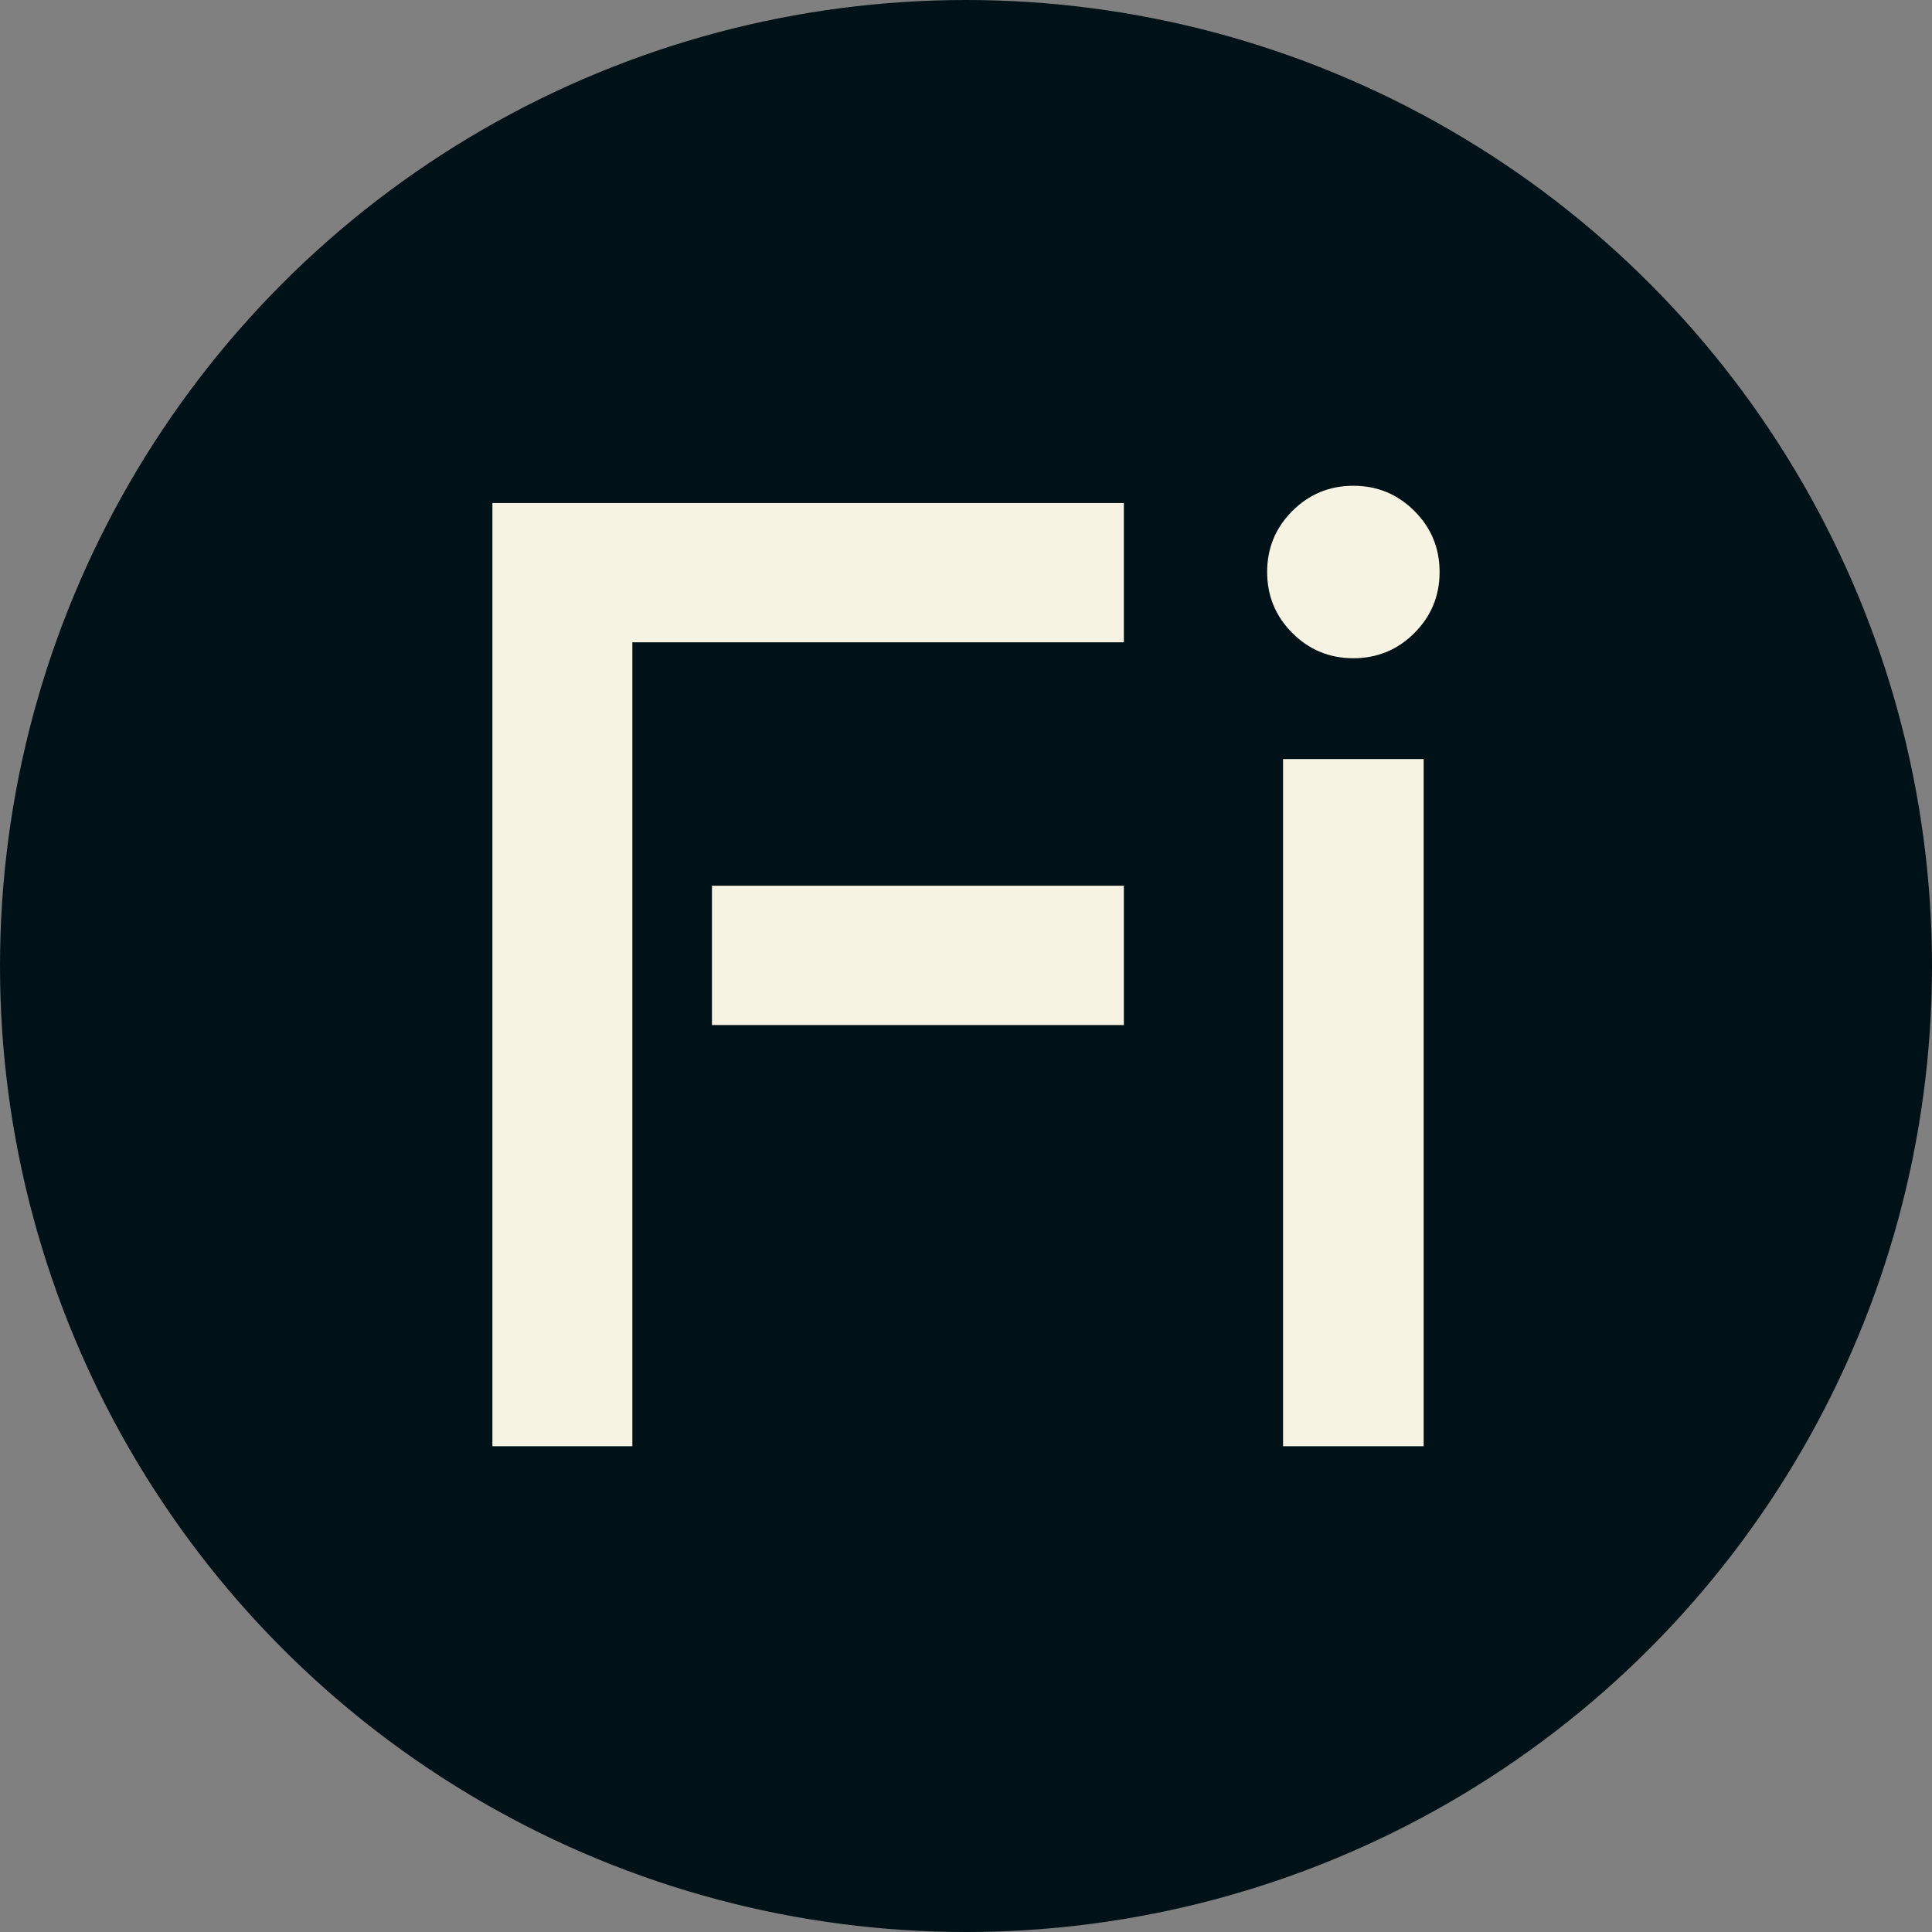 <svg xmlns="http://www.w3.org/2000/svg" viewBox="0 0 512 512"><rect x="0" y="0" width="512" height="512" fill="#808080" stroke="none"/><circle cx="256" cy="256" r="256" fill="#001117"/><path d="M24.609 0L24.609-249.961L191.953-249.961L191.953-213.047L61.699-213.047L61.699 0L24.609 0ZM82.793-111.621L82.793-148.535L191.953-148.535L191.953-111.621L82.793-111.621ZM229.922-231.680L229.922-231.680Q229.922-241.172 236.602-247.852Q243.281-254.531 252.773-254.531L252.773-254.531Q262.266-254.531 268.945-247.852Q275.625-241.172 275.625-231.680L275.625-231.680Q275.625-222.188 268.945-215.508Q262.266-208.828 252.773-208.828L252.773-208.828Q243.281-208.828 236.602-215.508Q229.922-222.188 229.922-231.680ZM234.141 0L234.141-182.109L271.406-182.109L271.406 0L234.141 0Z" fill="#f7f3e3" transform="translate(105.883, 383.266)"/></svg>